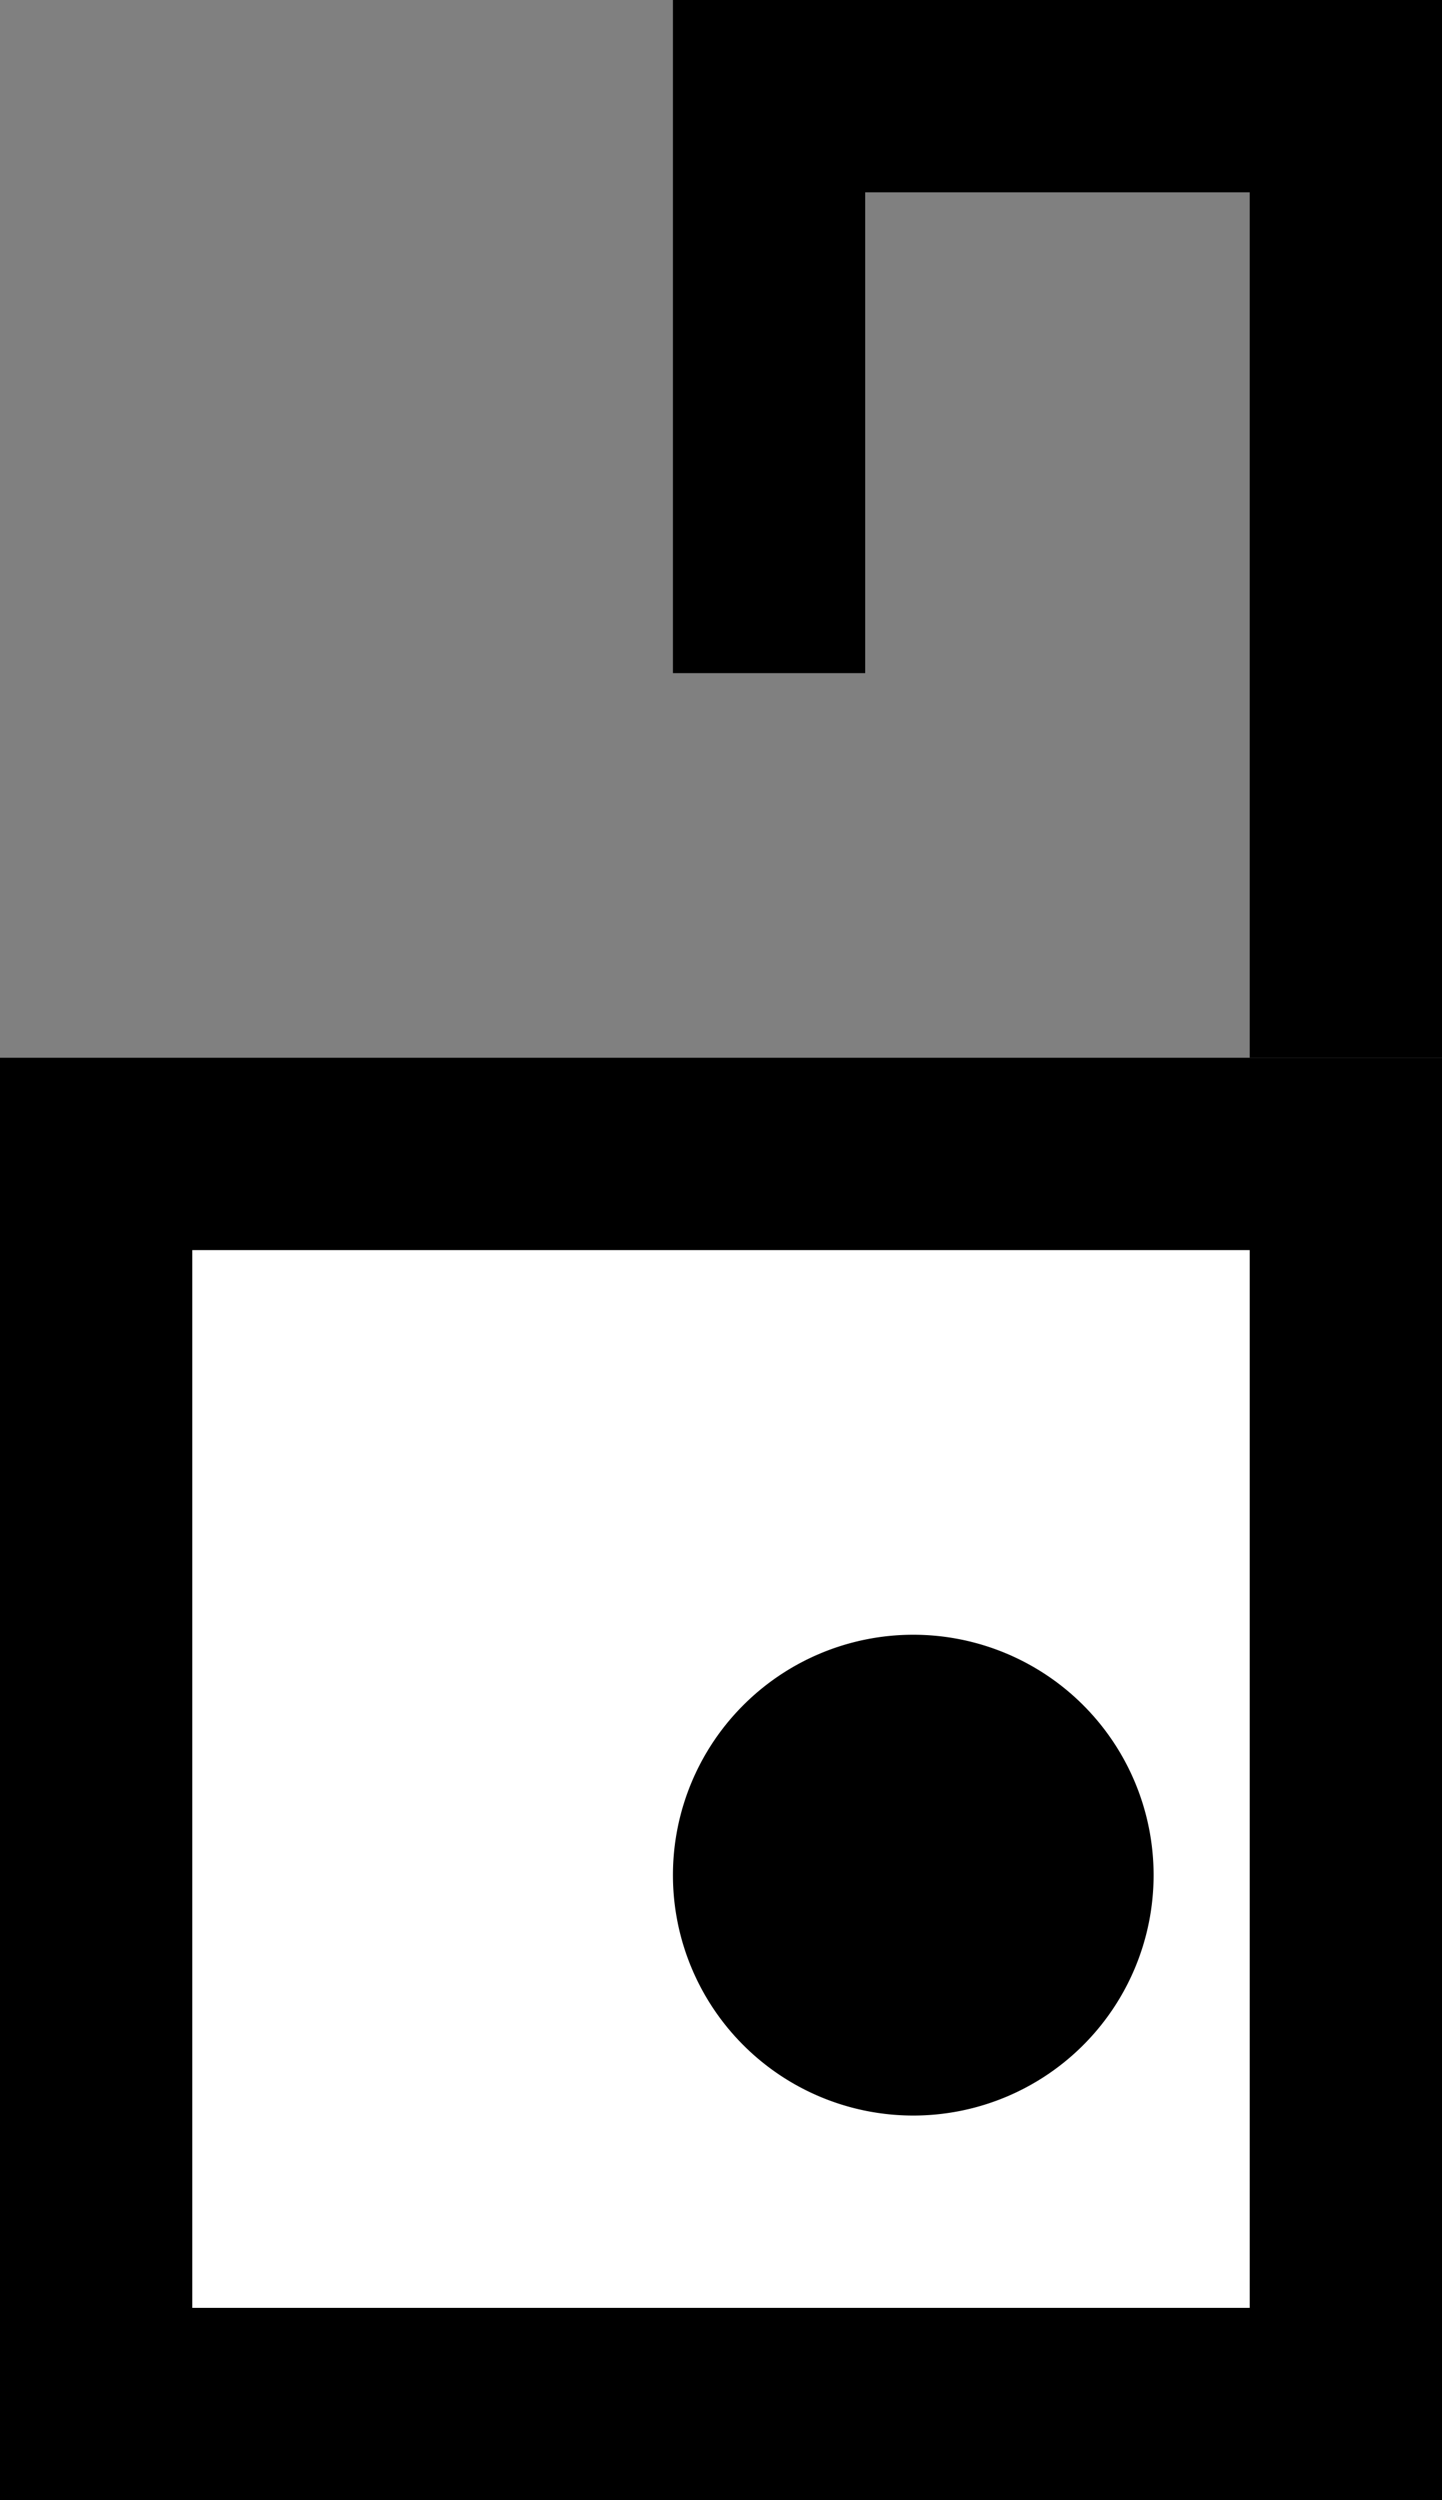 <svg xmlns="http://www.w3.org/2000/svg" width="15" height="26" version="1.0"><rect width="100%" height="100%" fill="#808080" stroke="none"/><path d="M0 11h15v15H0z"/><path fill="#fff" d="M2 13h11v11H2z"/><path d="M7 0v7h2V2h4v9h2V0H7zM9.5 17a2.5 2.5 0 1 0 0 5 2.5 2.5 0 0 0 0-5z"/></svg>